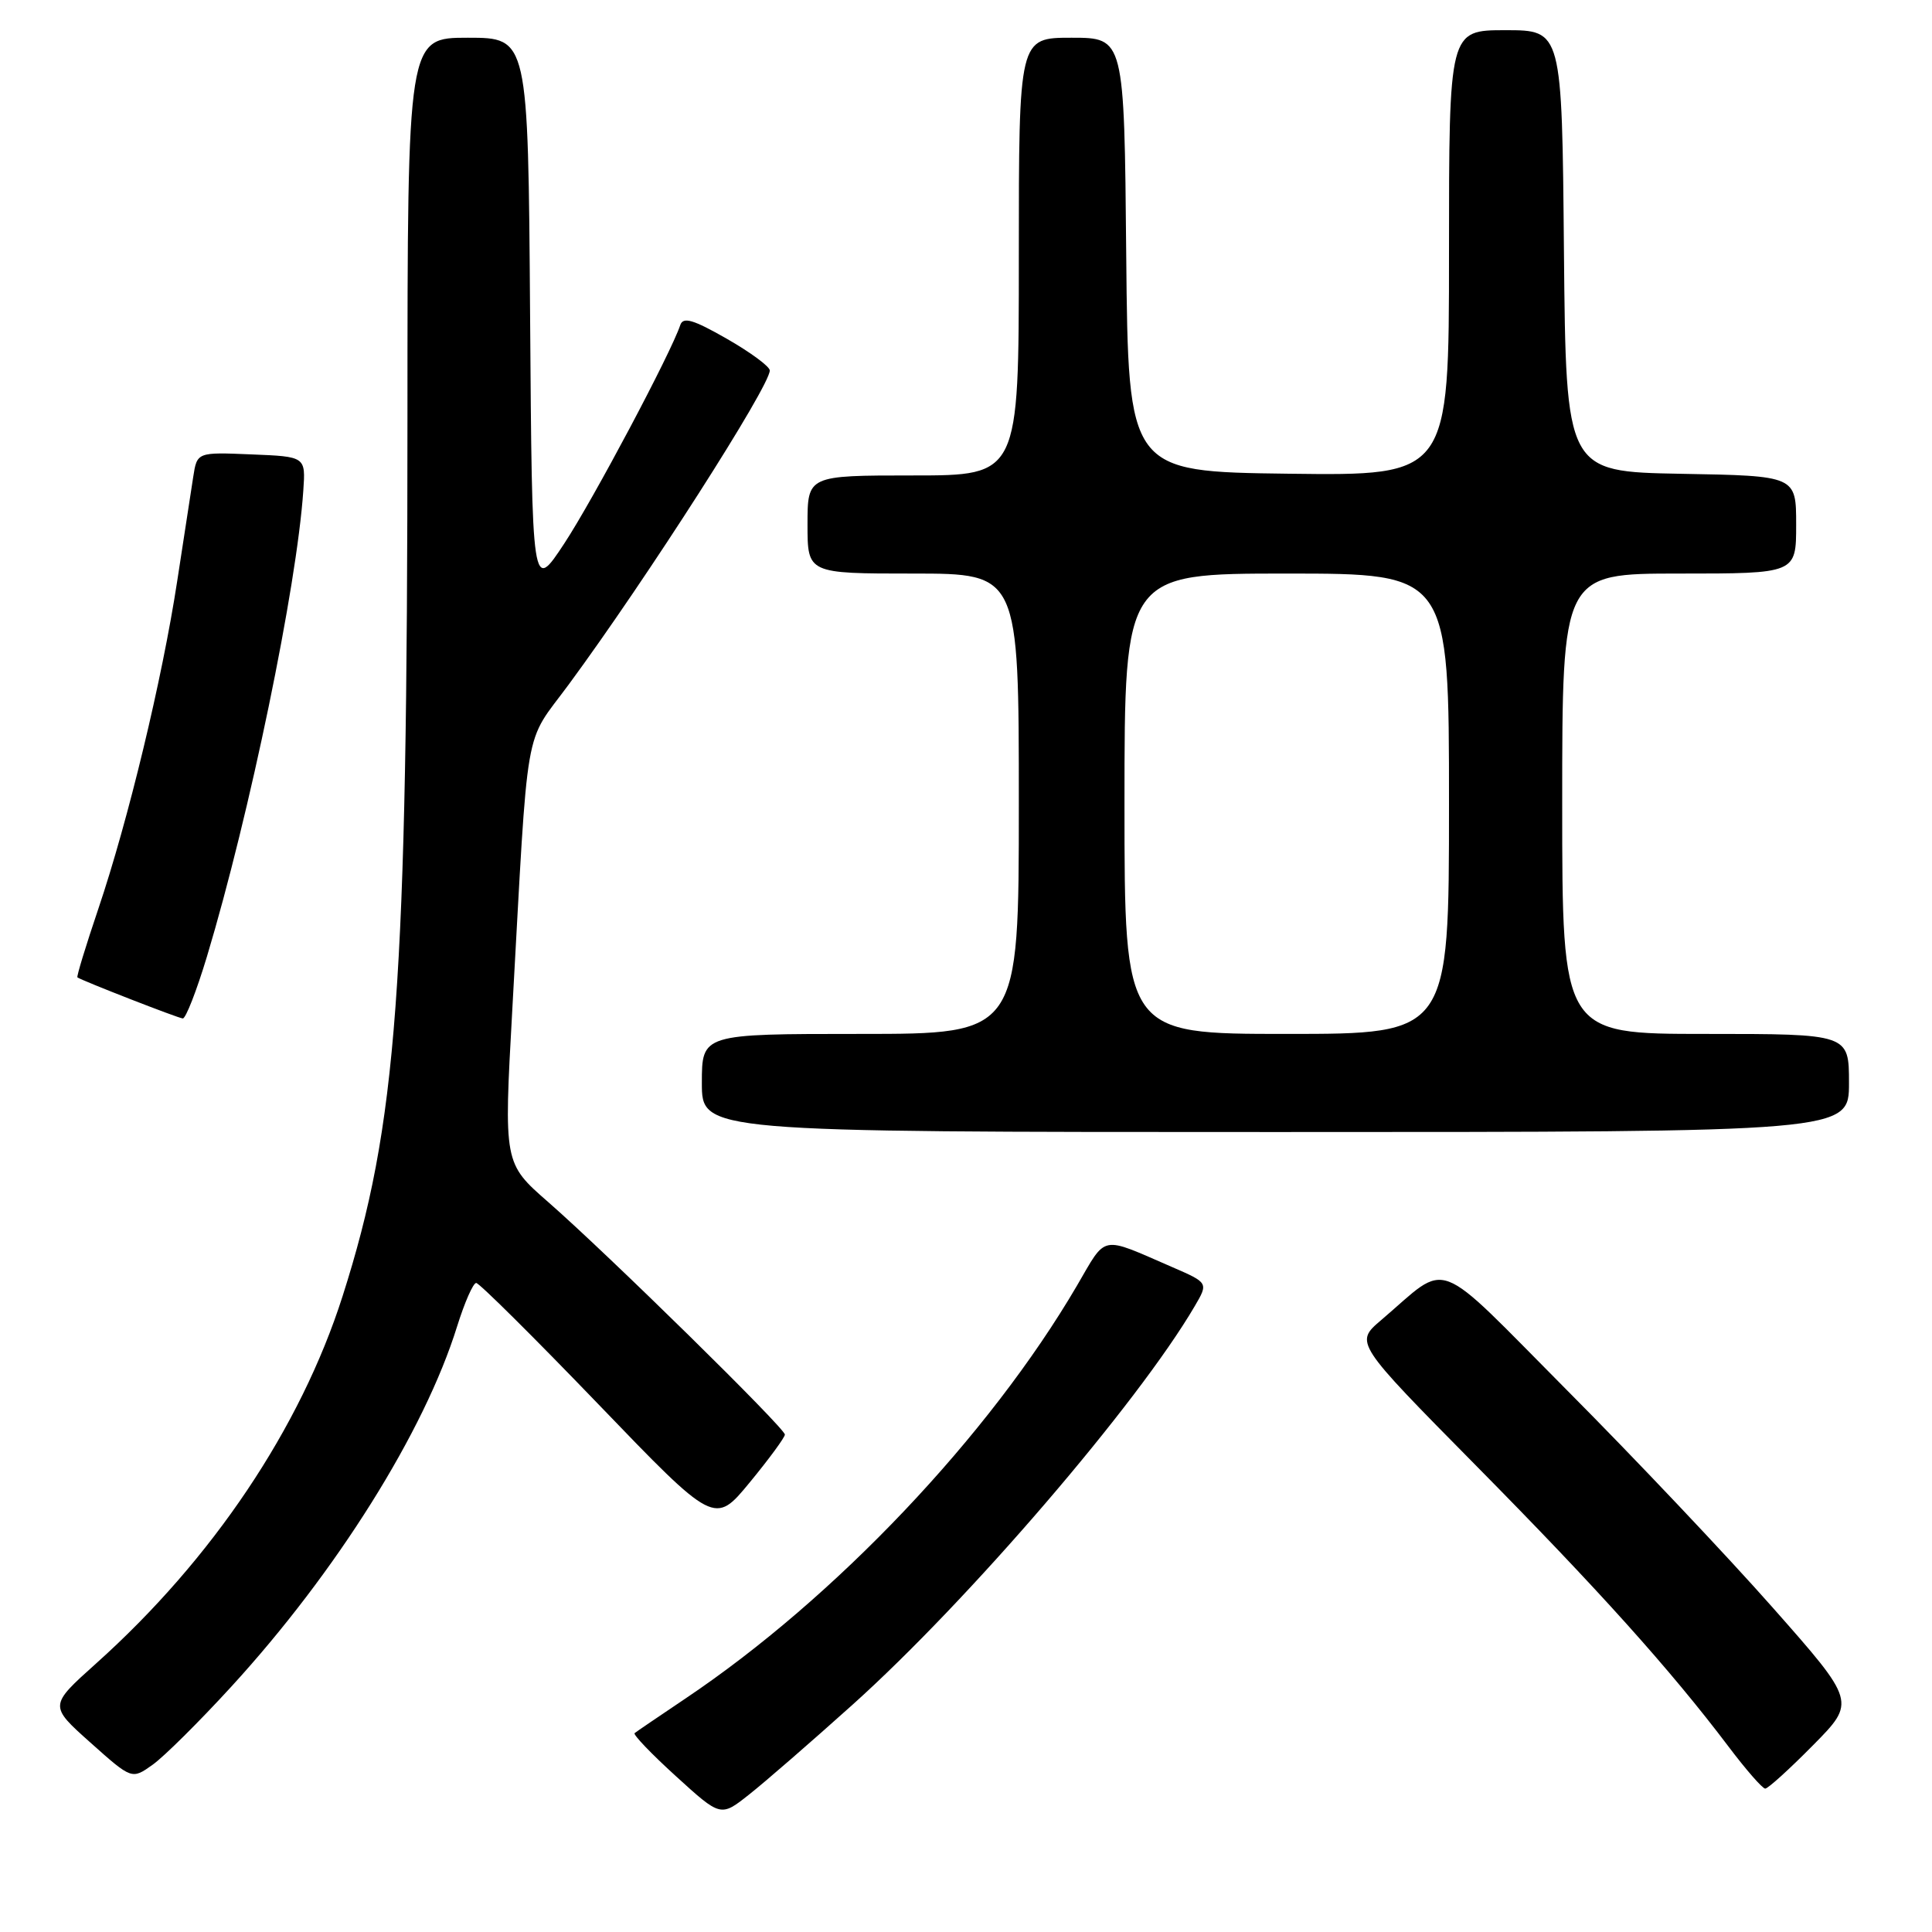 <?xml version="1.0" encoding="UTF-8" standalone="no"?>
<!DOCTYPE svg PUBLIC "-//W3C//DTD SVG 1.1//EN" "http://www.w3.org/Graphics/SVG/1.1/DTD/svg11.dtd" >
<svg xmlns="http://www.w3.org/2000/svg" xmlns:xlink="http://www.w3.org/1999/xlink" version="1.1" viewBox="0 0 256 256">
 <g >
 <path fill="currentColor"
d=" M 112.96 225.89 C 128.31 212.11 150.75 185.98 158.31 173.07 C 160.12 169.98 160.12 169.98 155.31 167.89 C 145.69 163.72 146.69 163.53 142.70 170.36 C 131.07 190.23 110.65 211.77 90.80 225.08 C 87.34 227.41 84.31 229.46 84.09 229.65 C 83.86 229.84 86.33 232.42 89.59 235.38 C 95.50 240.76 95.50 240.76 99.24 237.80 C 101.30 236.18 107.47 230.82 112.96 225.89 Z  M 240.24 231.25 C 245.92 225.50 245.92 225.50 234.88 213.00 C 228.80 206.12 216.59 193.21 207.73 184.31 C 189.63 166.10 192.22 167.08 183.00 174.93 C 179.50 177.91 179.50 177.91 195.59 194.21 C 211.79 210.61 221.34 221.24 229.06 231.46 C 231.36 234.51 233.54 237.00 233.90 237.00 C 234.27 237.00 237.12 234.41 240.24 231.25 Z  M 30.64 223.50 C 44.59 208.27 56.24 189.68 60.57 175.75 C 61.56 172.59 62.69 170.00 63.10 170.00 C 63.50 170.00 70.77 177.22 79.26 186.04 C 94.69 202.08 94.69 202.08 99.35 196.42 C 101.91 193.31 104.00 190.46 104.00 190.09 C 104.00 189.23 80.52 166.17 72.63 159.27 C 66.75 154.13 66.75 154.13 67.88 133.82 C 70.06 94.67 69.33 98.89 75.36 90.70 C 85.70 76.66 102.00 51.19 102.00 49.09 C 102.00 48.57 99.44 46.68 96.31 44.89 C 91.85 42.34 90.52 41.95 90.14 43.07 C 88.90 46.80 78.59 66.21 74.78 72.00 C 70.50 78.50 70.50 78.50 70.24 41.75 C 69.98 5.00 69.98 5.00 61.99 5.00 C 54.00 5.00 54.00 5.00 53.99 55.25 C 53.98 130.91 52.64 149.06 45.39 171.76 C 39.82 189.21 28.14 206.62 12.72 220.43 C 6.50 226.01 6.50 226.01 11.99 230.91 C 17.47 235.80 17.47 235.80 20.22 233.84 C 21.74 232.76 26.42 228.11 30.64 223.50 Z  M 245.00 143.50 C 245.00 137.00 245.00 137.00 226.00 137.00 C 207.00 137.00 207.00 137.00 207.00 106.50 C 207.00 76.00 207.00 76.00 222.50 76.00 C 238.00 76.00 238.00 76.00 238.00 69.53 C 238.00 63.05 238.00 63.05 222.75 62.78 C 207.50 62.50 207.50 62.50 207.23 33.25 C 206.97 4.00 206.97 4.00 199.48 4.00 C 192.00 4.00 192.00 4.00 192.00 33.52 C 192.00 63.04 192.00 63.04 170.75 62.77 C 149.50 62.50 149.50 62.50 149.23 33.75 C 148.97 5.00 148.97 5.00 141.98 5.00 C 135.00 5.00 135.00 5.00 135.00 34.00 C 135.00 63.00 135.00 63.00 121.00 63.00 C 107.00 63.00 107.00 63.00 107.00 69.50 C 107.00 76.00 107.00 76.00 121.00 76.00 C 135.00 76.00 135.00 76.00 135.00 106.50 C 135.00 137.00 135.00 137.00 114.00 137.00 C 93.00 137.00 93.00 137.00 93.00 143.50 C 93.00 150.00 93.00 150.00 169.00 150.00 C 245.00 150.00 245.00 150.00 245.00 143.50 Z  M 27.42 126.75 C 33.08 107.95 39.33 77.75 40.19 65.00 C 40.50 60.50 40.50 60.50 33.30 60.21 C 26.11 59.91 26.11 59.91 25.60 63.21 C 25.32 65.02 24.36 71.22 23.48 77.00 C 21.48 90.07 16.99 108.69 13.03 120.42 C 11.37 125.33 10.12 129.42 10.26 129.51 C 10.93 129.97 23.60 134.91 24.22 134.95 C 24.61 134.98 26.05 131.29 27.42 126.75 Z  M 149.00 106.50 C 149.00 76.00 149.00 76.00 170.50 76.00 C 192.00 76.00 192.00 76.00 192.00 106.50 C 192.00 137.00 192.00 137.00 170.50 137.00 C 149.00 137.00 149.00 137.00 149.00 106.50 Z "/>
</g>
</svg>